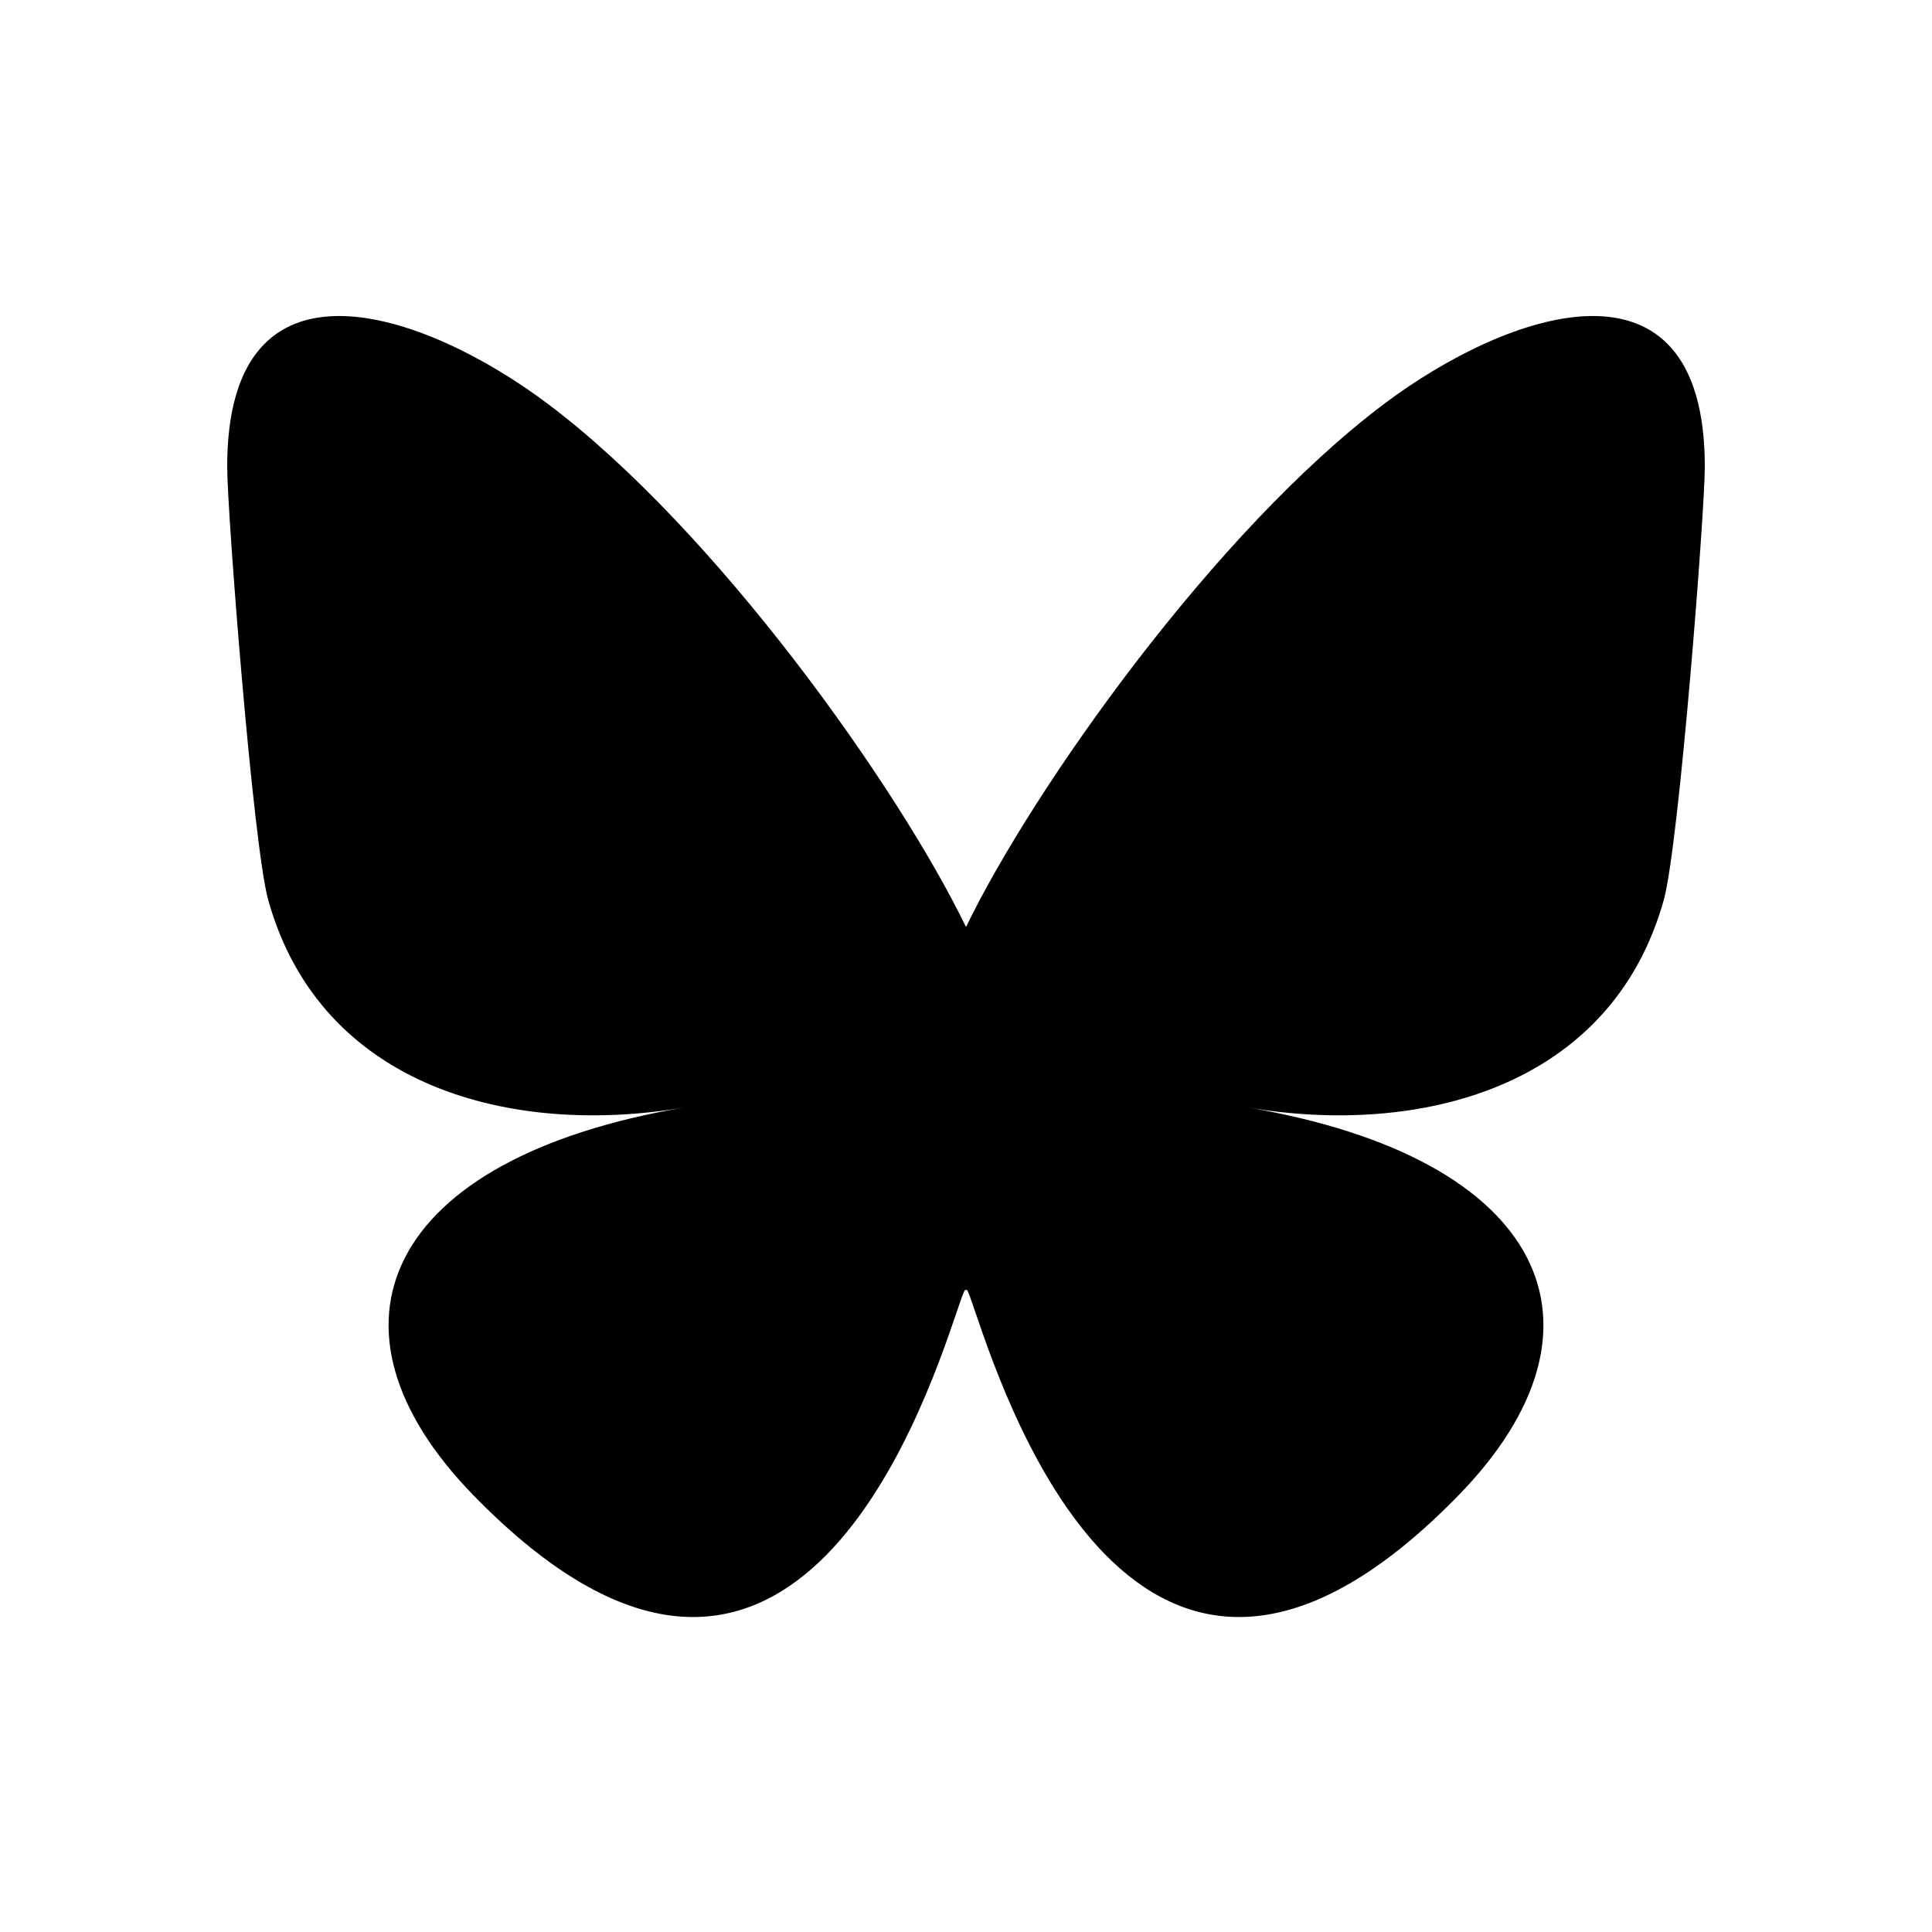 <?xml version="1.0" encoding="UTF-8"?>
<!-- Generated by Pixelmator Pro 3.6.18 -->
<svg width="1080" height="1080" viewBox="0 0 1080 1080" xmlns="http://www.w3.org/2000/svg">
    <path id="BlueskyLogo" fill="#000000" stroke="none" d="M 306.044 225.61 C 400.743 296.704 502.603 440.854 540.001 518.213 C 577.401 440.859 679.256 296.703 773.958 225.61 C 842.288 174.311 953 134.619 953 260.921 C 953 286.145 938.538 472.818 930.056 503.124 C 900.572 608.487 793.134 635.36 697.566 619.095 C 864.617 647.527 907.113 741.702 815.337 835.877 C 641.037 1014.734 564.818 791.001 545.279 733.673 C 541.698 723.163 540.023 718.247 539.998 722.427 C 539.974 718.246 538.298 723.163 534.718 733.673 C 515.187 791.001 438.969 1014.74 264.659 835.877 C 172.882 741.702 215.377 647.521 382.431 619.095 C 286.86 635.36 179.42 608.487 149.941 503.124 C 141.458 472.815 126.997 286.143 126.997 260.921 C 126.997 134.619 237.712 174.311 306.039 225.61 Z"/>
</svg>
